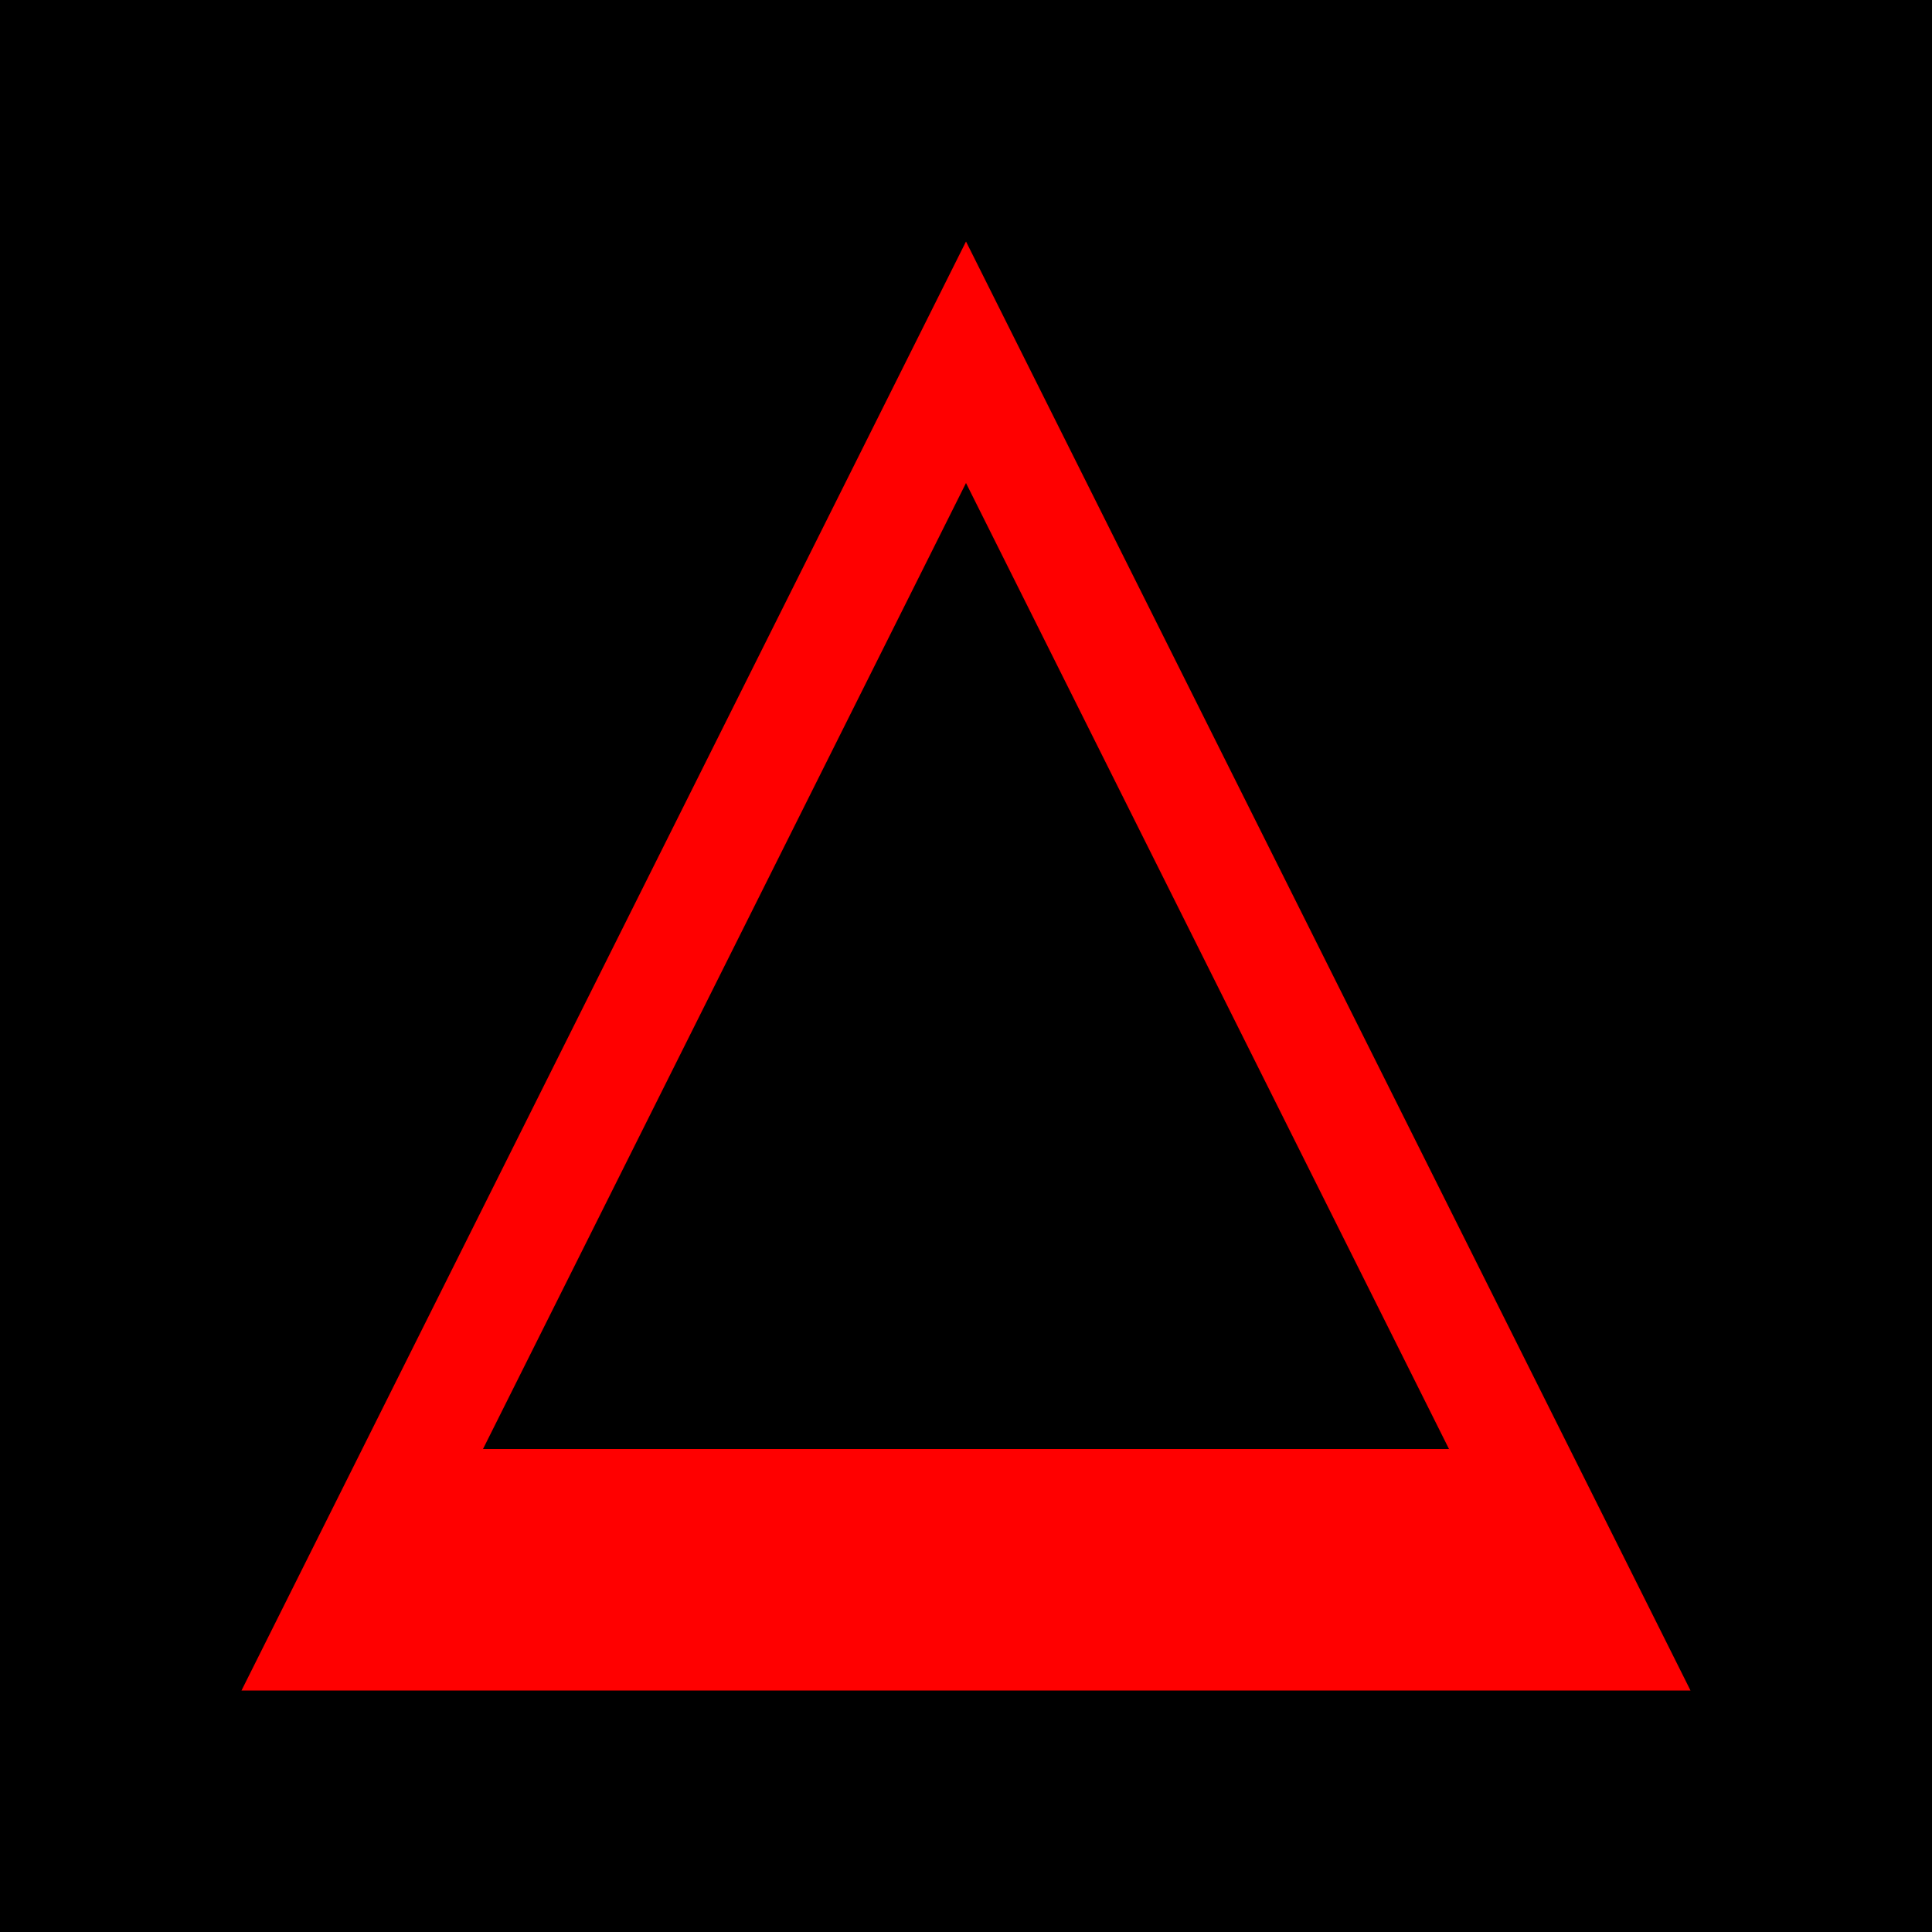 <svg width="32" height="32" viewBox="0 0 32 32" xmlns="http://www.w3.org/2000/svg">
  <rect width="32" height="32" fill="#000000"/>
  <path d="M16 4L28 28H4L16 4Z" fill="#FF0000"/>
  <path d="M16 8L24 24H8L16 8Z" fill="#000000"/>
</svg> 